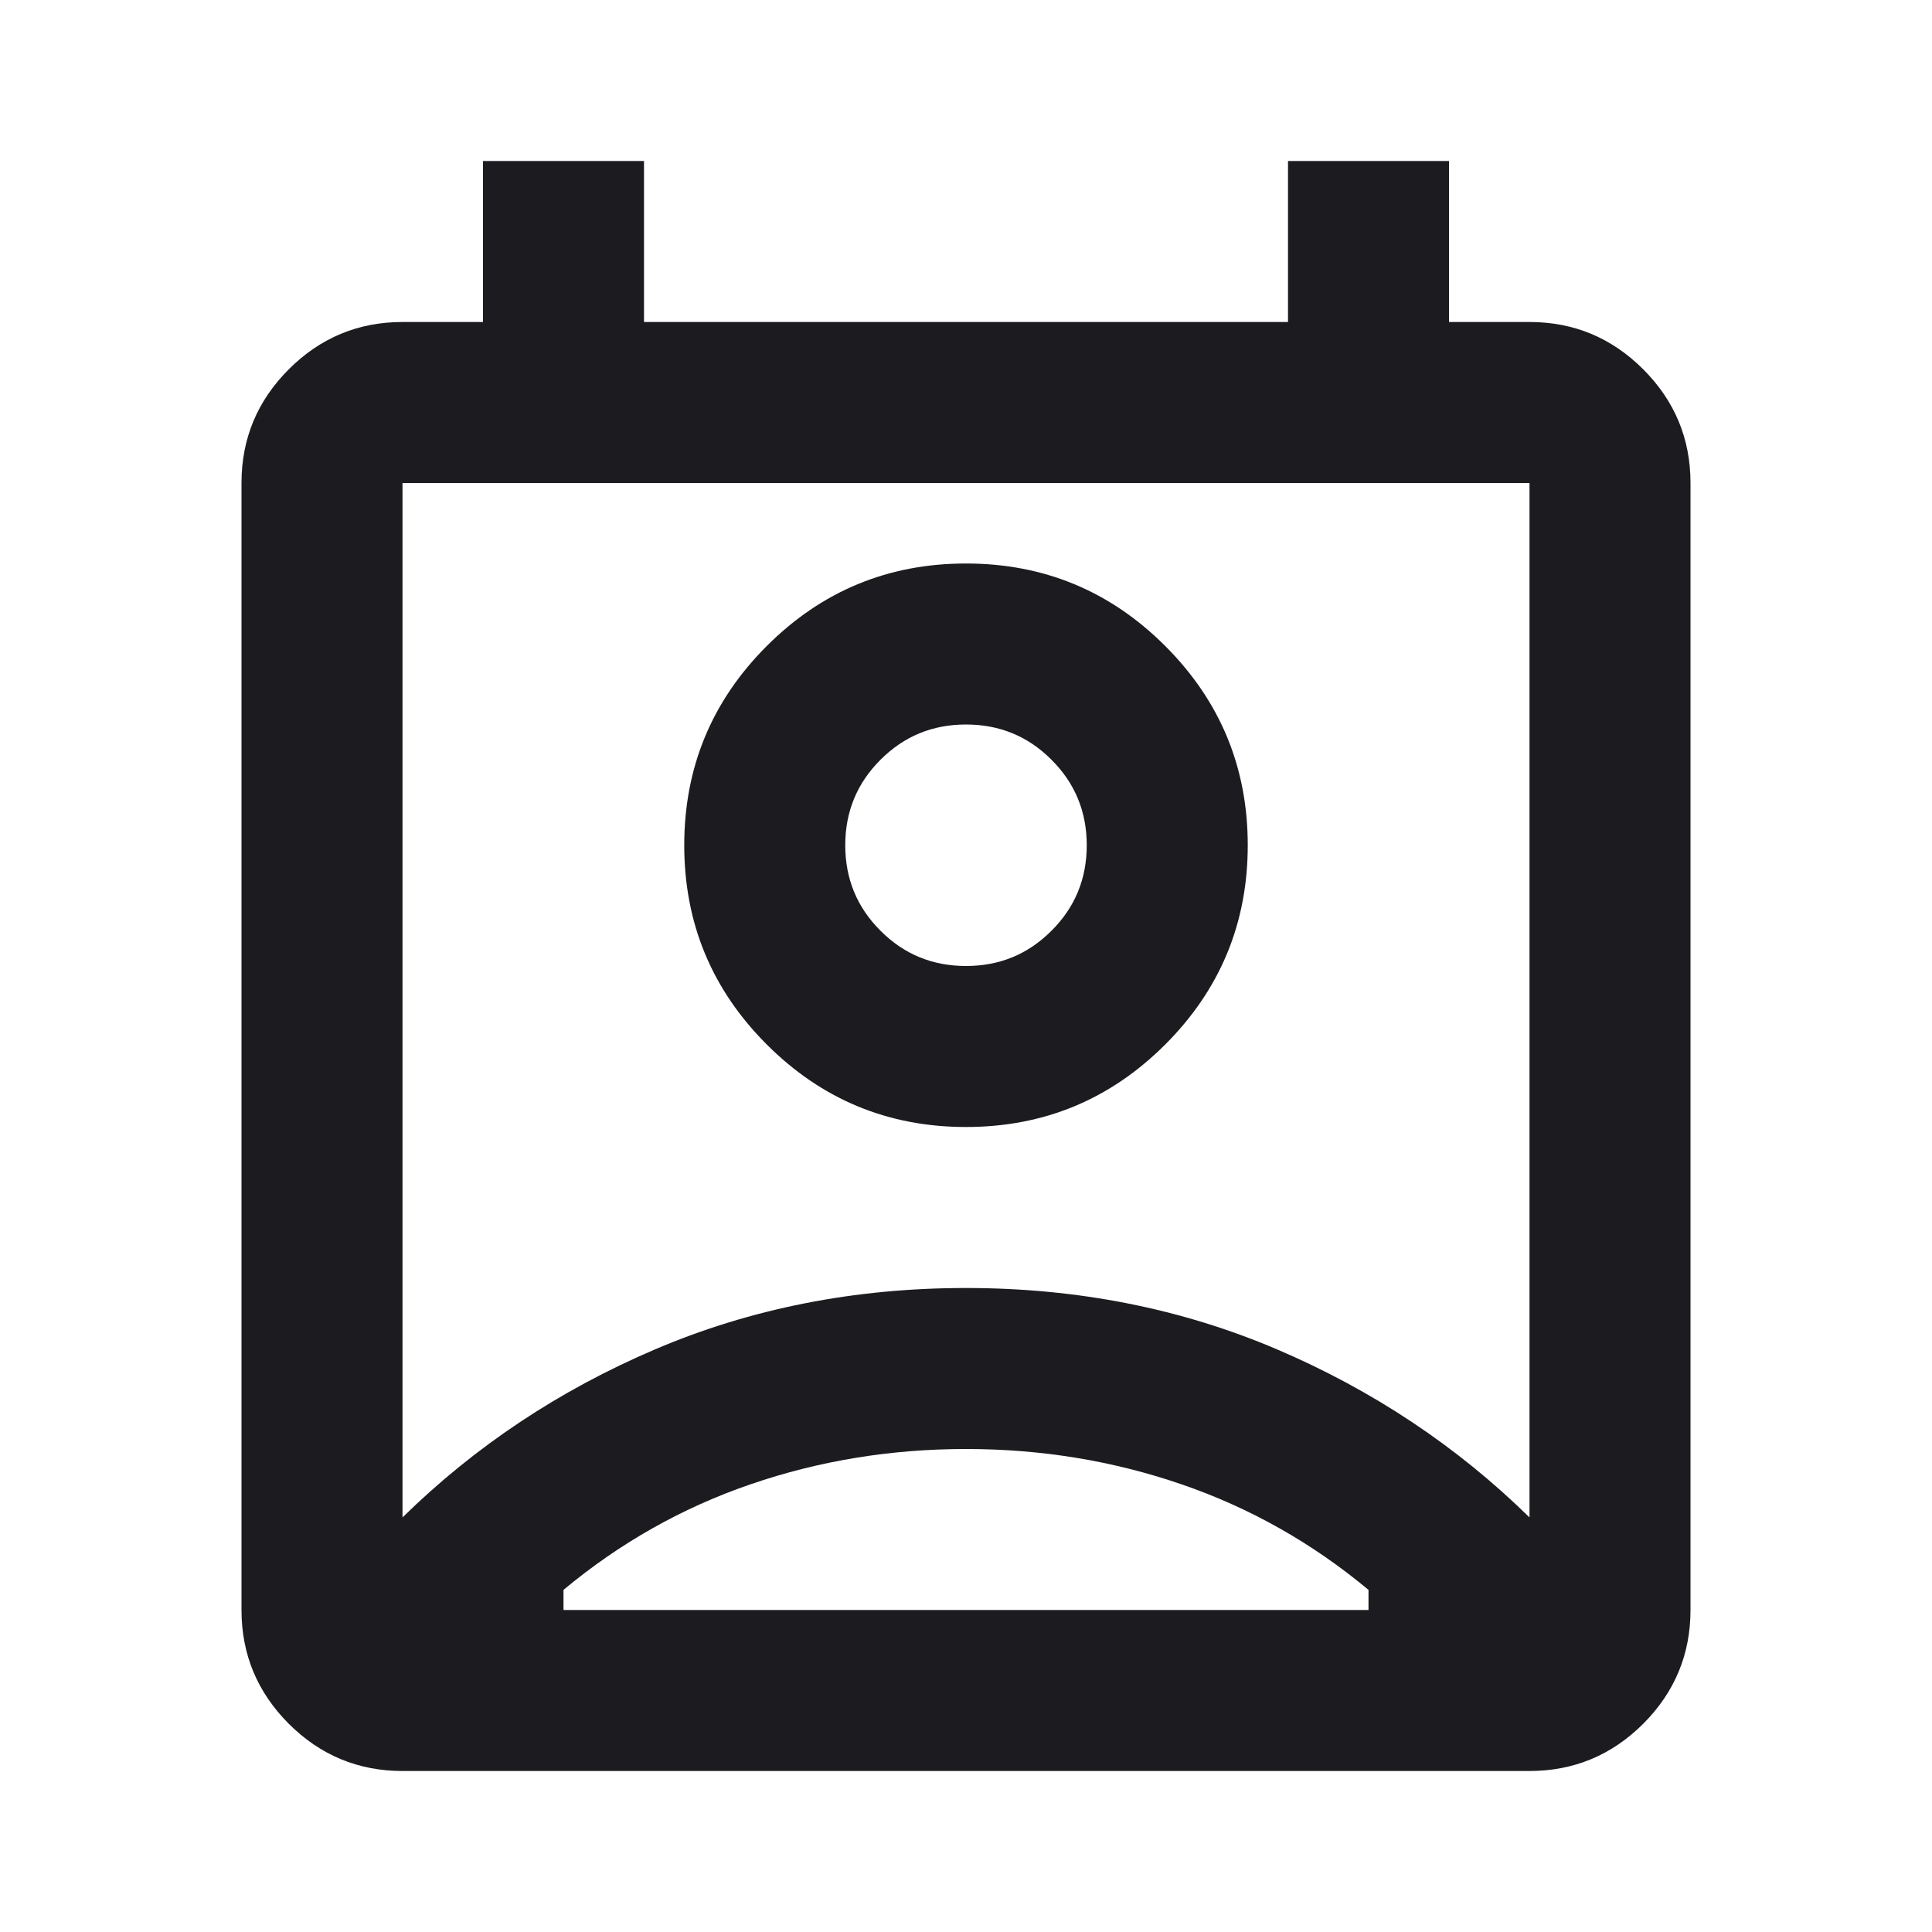 <svg width="24" height="24" viewBox="0 0 24 24" fill="none" xmlns="http://www.w3.org/2000/svg">
<mask id="mask0_27_25" style="mask-type:alpha" maskUnits="userSpaceOnUse" x="0" y="0" width="24" height="24">
<rect width="24" height="24" fill="#D9D9D9"/>
</mask>
<g mask="url(#mask0_27_25)">
<path d="M12 18C11.067 18 10.175 18.146 9.325 18.438C8.475 18.729 7.7 19.167 7 19.75V20H17V19.75C16.3 19.167 15.525 18.729 14.675 18.438C13.825 18.146 12.933 18 12 18ZM5 18.85C5.9 17.967 6.946 17.271 8.138 16.762C9.329 16.254 10.617 16 12 16C13.383 16 14.671 16.254 15.863 16.762C17.054 17.271 18.1 17.967 19 18.85V6H5V18.85ZM12 14C11.033 14 10.208 13.658 9.525 12.975C8.842 12.292 8.5 11.467 8.5 10.5C8.5 9.533 8.842 8.708 9.525 8.025C10.208 7.342 11.033 7 12 7C12.967 7 13.792 7.342 14.475 8.025C15.158 8.708 15.5 9.533 15.5 10.5C15.5 11.467 15.158 12.292 14.475 12.975C13.792 13.658 12.967 14 12 14ZM12 12C12.417 12 12.771 11.854 13.062 11.562C13.354 11.271 13.5 10.917 13.5 10.5C13.5 10.083 13.354 9.729 13.062 9.438C12.771 9.146 12.417 9 12 9C11.583 9 11.229 9.146 10.938 9.438C10.646 9.729 10.5 10.083 10.5 10.5C10.5 10.917 10.646 11.271 10.938 11.562C11.229 11.854 11.583 12 12 12ZM5 22C4.45 22 3.979 21.804 3.587 21.413C3.196 21.021 3 20.55 3 20V6C3 5.45 3.196 4.979 3.587 4.588C3.979 4.196 4.45 4 5 4H6V2H8V4H16V2H18V4H19C19.55 4 20.021 4.196 20.413 4.588C20.804 4.979 21 5.45 21 6V20C21 20.55 20.804 21.021 20.413 21.413C20.021 21.804 19.55 22 19 22H5ZM12 20C12.933 20 13.825 20 14.675 20C15.525 20 16.3 20 17 20H7C7.7 20 8.475 20 9.325 20C10.175 20 11.067 20 12 20Z" fill="#1C1B1F"/>
</g>
</svg>
